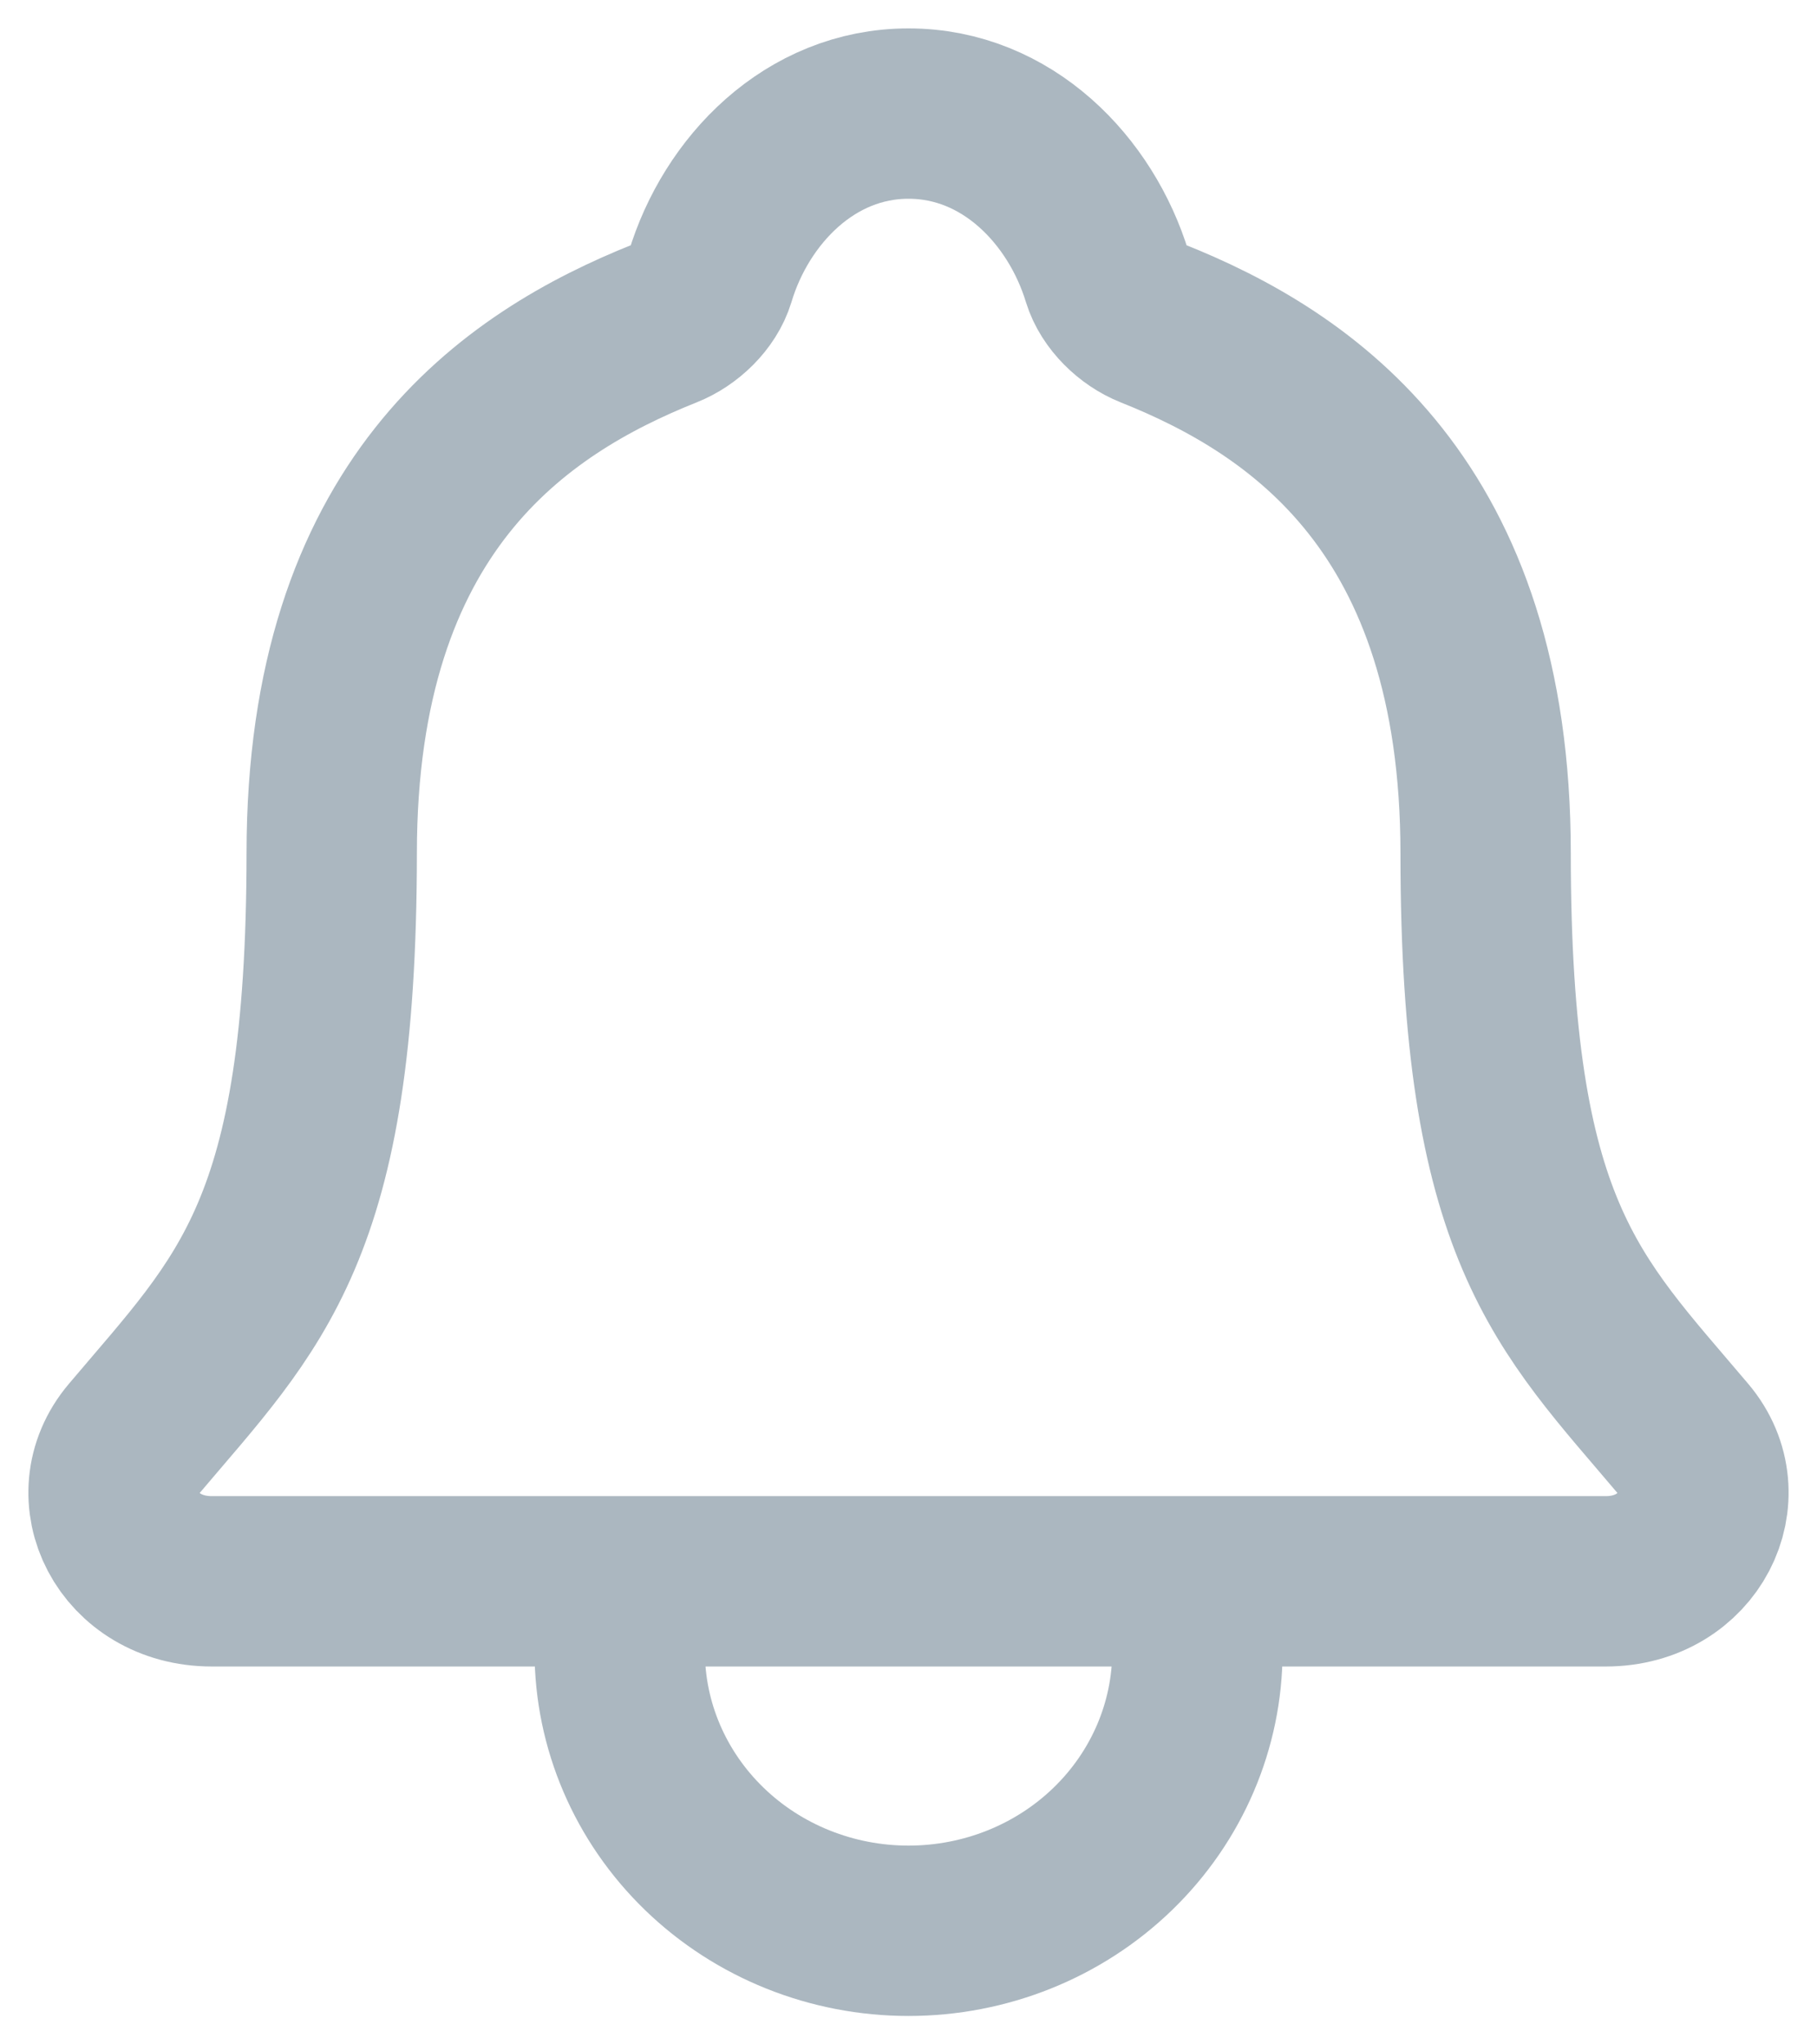 <svg width="16" height="18" viewBox="0 0 16 18" fill="none" xmlns="http://www.w3.org/2000/svg">
<path d="M10.544 13.923V14.539C10.544 15.191 10.276 15.817 9.799 16.279C9.322 16.741 8.675 17 8 17C7.326 17 6.679 16.741 6.202 16.279C5.725 15.817 5.457 15.191 5.457 14.539V13.923M14.823 12.67C13.802 11.461 13.082 10.846 13.082 7.513C13.082 4.462 11.472 3.374 10.146 2.846C9.97 2.776 9.805 2.615 9.751 2.44C9.518 1.675 8.867 1 8 1C7.134 1 6.482 1.675 6.252 2.441C6.198 2.618 6.033 2.776 5.857 2.846C4.53 3.375 2.921 4.458 2.921 7.513C2.919 10.846 2.199 11.461 1.178 12.67C0.755 13.171 1.126 13.923 1.865 13.923H14.14C14.875 13.923 15.243 13.169 14.823 12.67Z" stroke="#ABB7C0" stroke-width="1.5" stroke-linecap="round" stroke-linejoin="round"/>
</svg>
